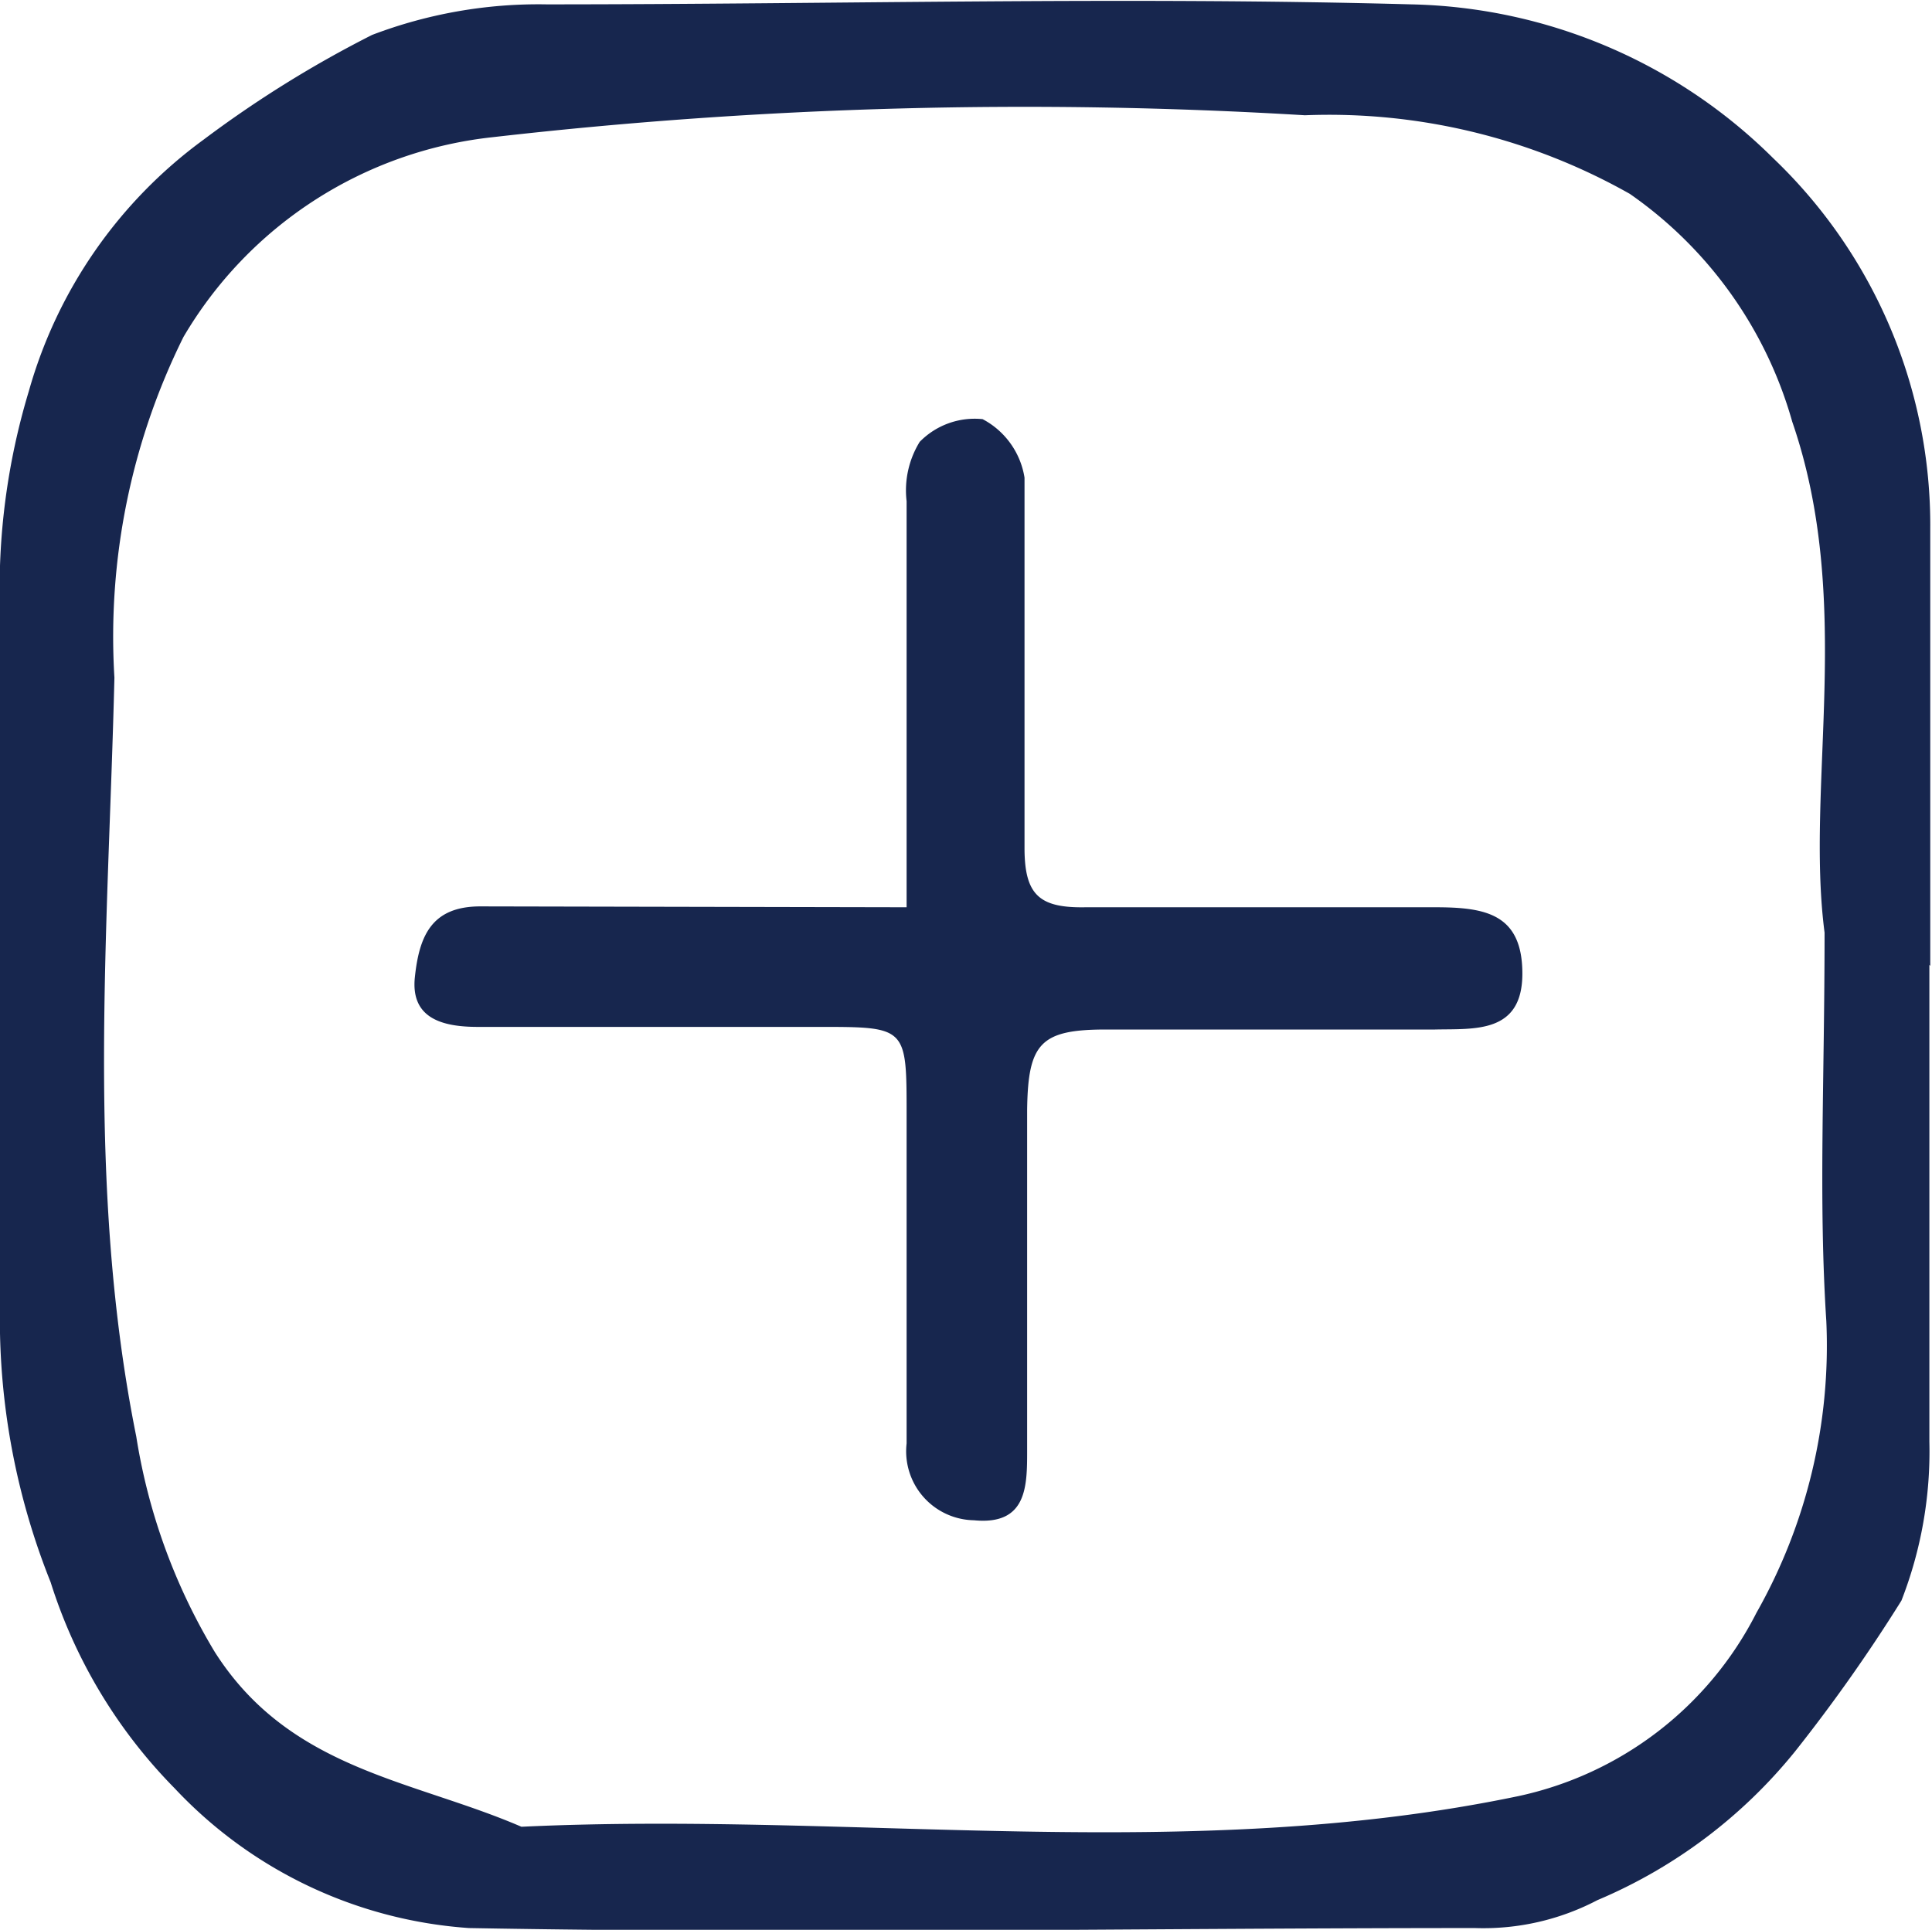<svg xmlns="http://www.w3.org/2000/svg" viewBox="0 0 22.12 22.1"><title>Add-story-Icon</title><g id="Layer_2" data-name="Layer 2"><g id="Layer_1-2" data-name="Layer 1"><path d="M20.89,10.68c-.22-1.69.34-3.79-.37-5.85a4.75,4.75,0,0,0-1.86-2.61,7,7,0,0,0-3.72-.9,53.47,53.47,0,0,0-9.29.25A4.69,4.69,0,0,0,2.1,3.86a7.72,7.72,0,0,0-.79,3.9c-.07,2.89-.33,5.81.25,8.69a6.84,6.84,0,0,0,.9,2.47c.86,1.35,2.26,1.46,3.51,2,3.8-.18,7.62.44,11.41-.35a4,4,0,0,0,2.73-2.1,6.21,6.21,0,0,0,.8-3.34C20.82,13.74,20.89,12.39,20.89,10.68Zm1.2.37c0,1.82,0,3.64,0,5.46a4.7,4.7,0,0,1-.32,1.82,18.76,18.76,0,0,1-1.22,1.73,5.81,5.81,0,0,1-2.26,1.7,2.81,2.81,0,0,1-1.4.32c-3.84,0-7.68.07-11.52,0A5.1,5.1,0,0,1,2,20.48,5.87,5.87,0,0,1,.58,18.12,8.11,8.11,0,0,1,0,15.27C0,12.51,0,9.74,0,7A7.81,7.81,0,0,1,.33,4.48a5.37,5.37,0,0,1,2-2.88A12.93,12.93,0,0,1,4.26.4a5.35,5.35,0,0,1,2-.35c3.3,0,6.6-.09,9.9,0a6.06,6.06,0,0,1,4.14,1.76A5.81,5.81,0,0,1,22.1,6.06c0,1.66,0,3.32,0,5Z" style="fill:#17264e"/><path d="M10.38,10.39c0-1.61,0-3.13,0-4.65a1.06,1.06,0,0,1,.15-.68.88.88,0,0,1,.72-.26.92.92,0,0,1,.48.67c0,1.41,0,2.83,0,4.24,0,.54.17.69.7.68,1.32,0,2.65,0,4,0,.57,0,1,.07,1,.76s-.55.63-1,.64c-1.26,0-2.51,0-3.77,0-.75,0-.89.16-.9.92,0,1.3,0,2.6,0,3.9,0,.41,0,.86-.61.8a.79.79,0,0,1-.77-.88c0-1.26,0-2.51,0-3.77,0-1,0-1-1-1H5.47c-.41,0-.77-.1-.72-.57s.19-.81.75-.81Z" style="fill:#17264e"/></g></g></svg>